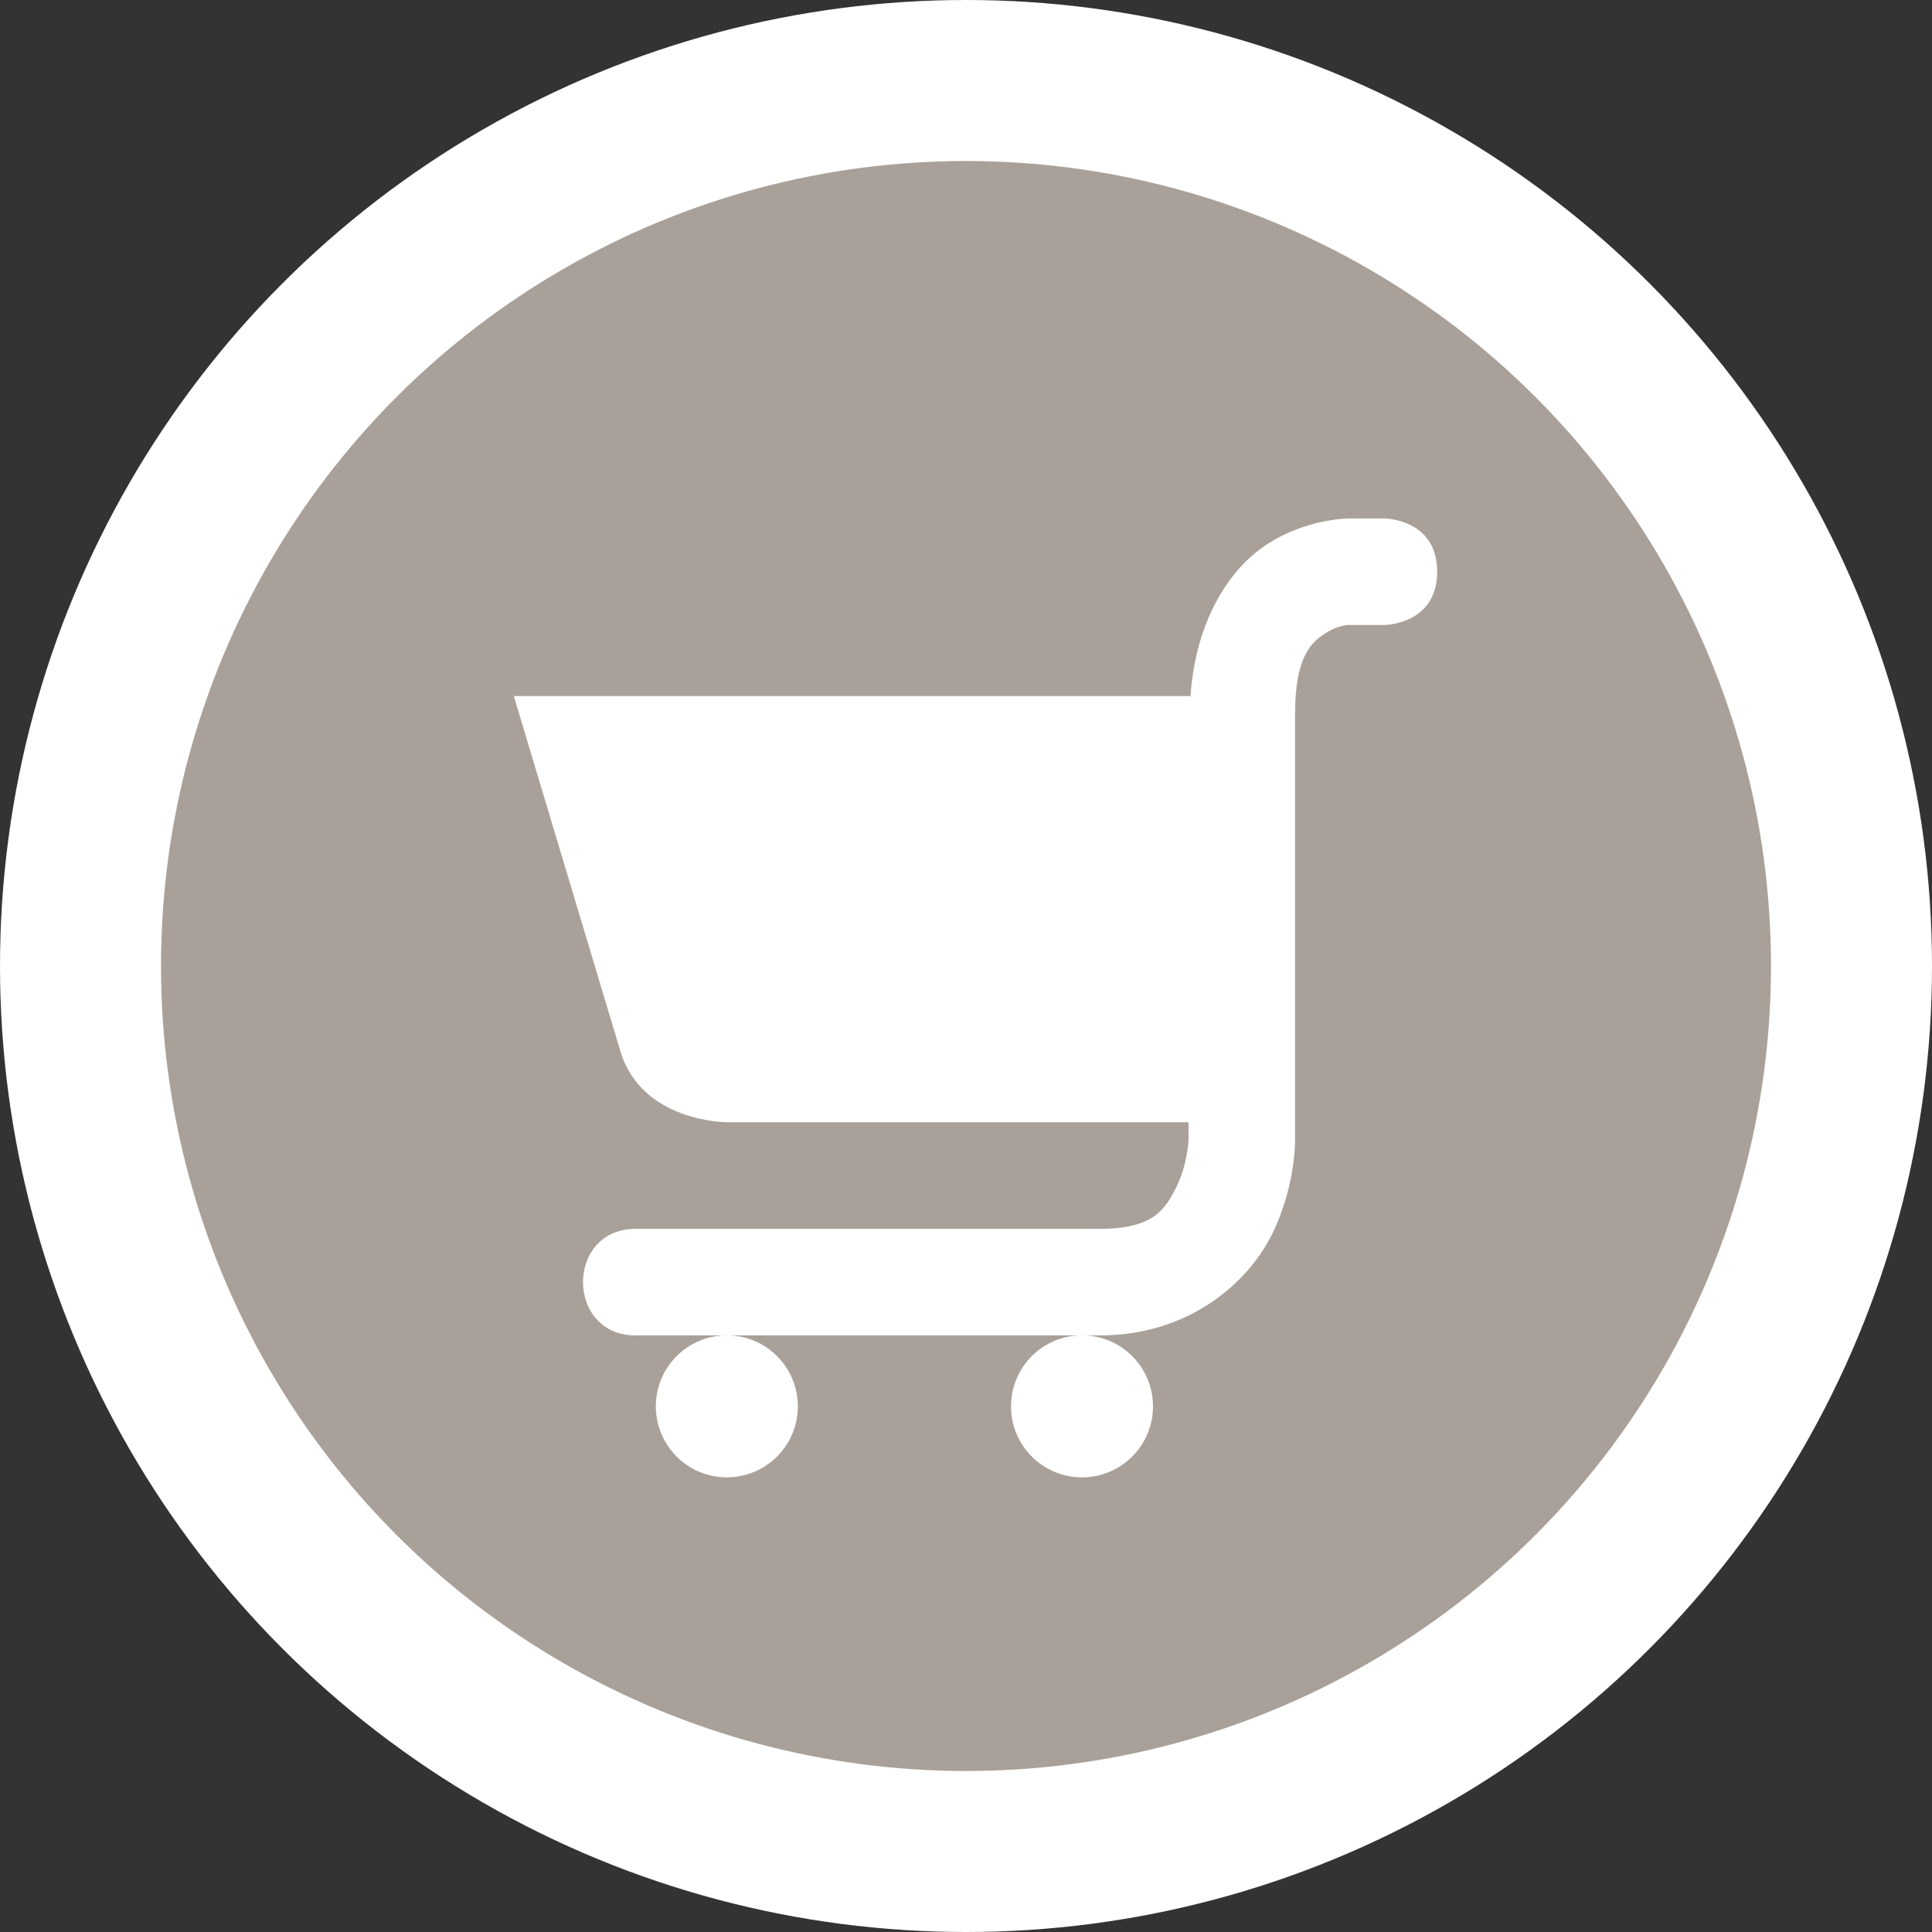 <?xml version="1.0" encoding="UTF-8" standalone="no"?>
<svg
   xmlns:dc="http://purl.org/dc/elements/1.1/"
   xmlns:cc="http://creativecommons.org/ns#"
   xmlns:rdf="http://www.w3.org/1999/02/22-rdf-syntax-ns#"
   xmlns:svg="http://www.w3.org/2000/svg"
   xmlns="http://www.w3.org/2000/svg"
   id="svg2"
   width="24"
   height="24"
   viewBox="0 0 24 24"
   version="1.1">
  <rect x="0" y="0" width="24" height="24" fill="#333333" stroke="none"/>
  <defs
     id="defs12" />
  <ellipse
     id="ellipse4"
     ry="12"
     rx="12"
     cy="12"
     cx="12"
     style="fill:#ffffff;stroke:none;" />
  <ellipse
     id="ellipse6"
     ry="10"
     rx="10"
     cy="12"
     cx="12"
     style="fill:#a9a199;stroke:none;" />
  <g
     id="g8"
     transform="translate(5.5,6)">
      <defs     id="defs4621" />    <path     id="path4776"     d="m 11.25,0.441 c 0,0 -0.529,-8.82e-4 -1.029,0.333 C 9.759,1.082 9.351,1.727 9.289,2.647 l -8.406,0 1.324,4.412 C 2.471,7.941 3.529,7.941 3.529,7.941 l 5.735,0 0,0.221 c 0,0 -0.01,0.303 -0.152,0.586 -0.142,0.283 -0.29,0.517 -0.951,0.517 l -5.735,0 c -0.911,-0.029 -0.911,1.353 0,1.324 l 1.103,0 4.412,0 0.221,0 c 1.103,0 1.836,-0.649 2.135,-1.248 0.3,-0.599 0.291,-1.179 0.291,-1.179 l 0,-0.221 0,-5.074 c 0,-0.717 0.206,-0.887 0.367,-0.994 0.161,-0.108 0.295,-0.109 0.295,-0.109 l 0.441,0 c 0,0 0.662,1.2e-6 0.662,-0.662 0,-0.662 -0.662,-0.662 -0.662,-0.662 z M 7.941,10.588 c -0.487,0 -0.882,0.395 -0.882,0.882 0,0.487 0.395,0.882 0.882,0.882 0.487,0 0.882,-0.395 0.882,-0.882 0,-0.487 -0.395,-0.882 -0.882,-0.882 z m -4.412,0 c -0.487,0 -0.882,0.395 -0.882,0.882 0,0.487 0.395,0.882 0.882,0.882 0.487,0 0.882,-0.395 0.882,-0.882 0,-0.487 -0.395,-0.882 -0.882,-0.882 z"     style="fill:#ffffff;fill-opacity:1;fill-rule:evenodd;stroke:none;stroke-width:0.882px;stroke-linecap:butt;stroke-linejoin:miter;stroke-opacity:1" />
  </g>
</svg>
